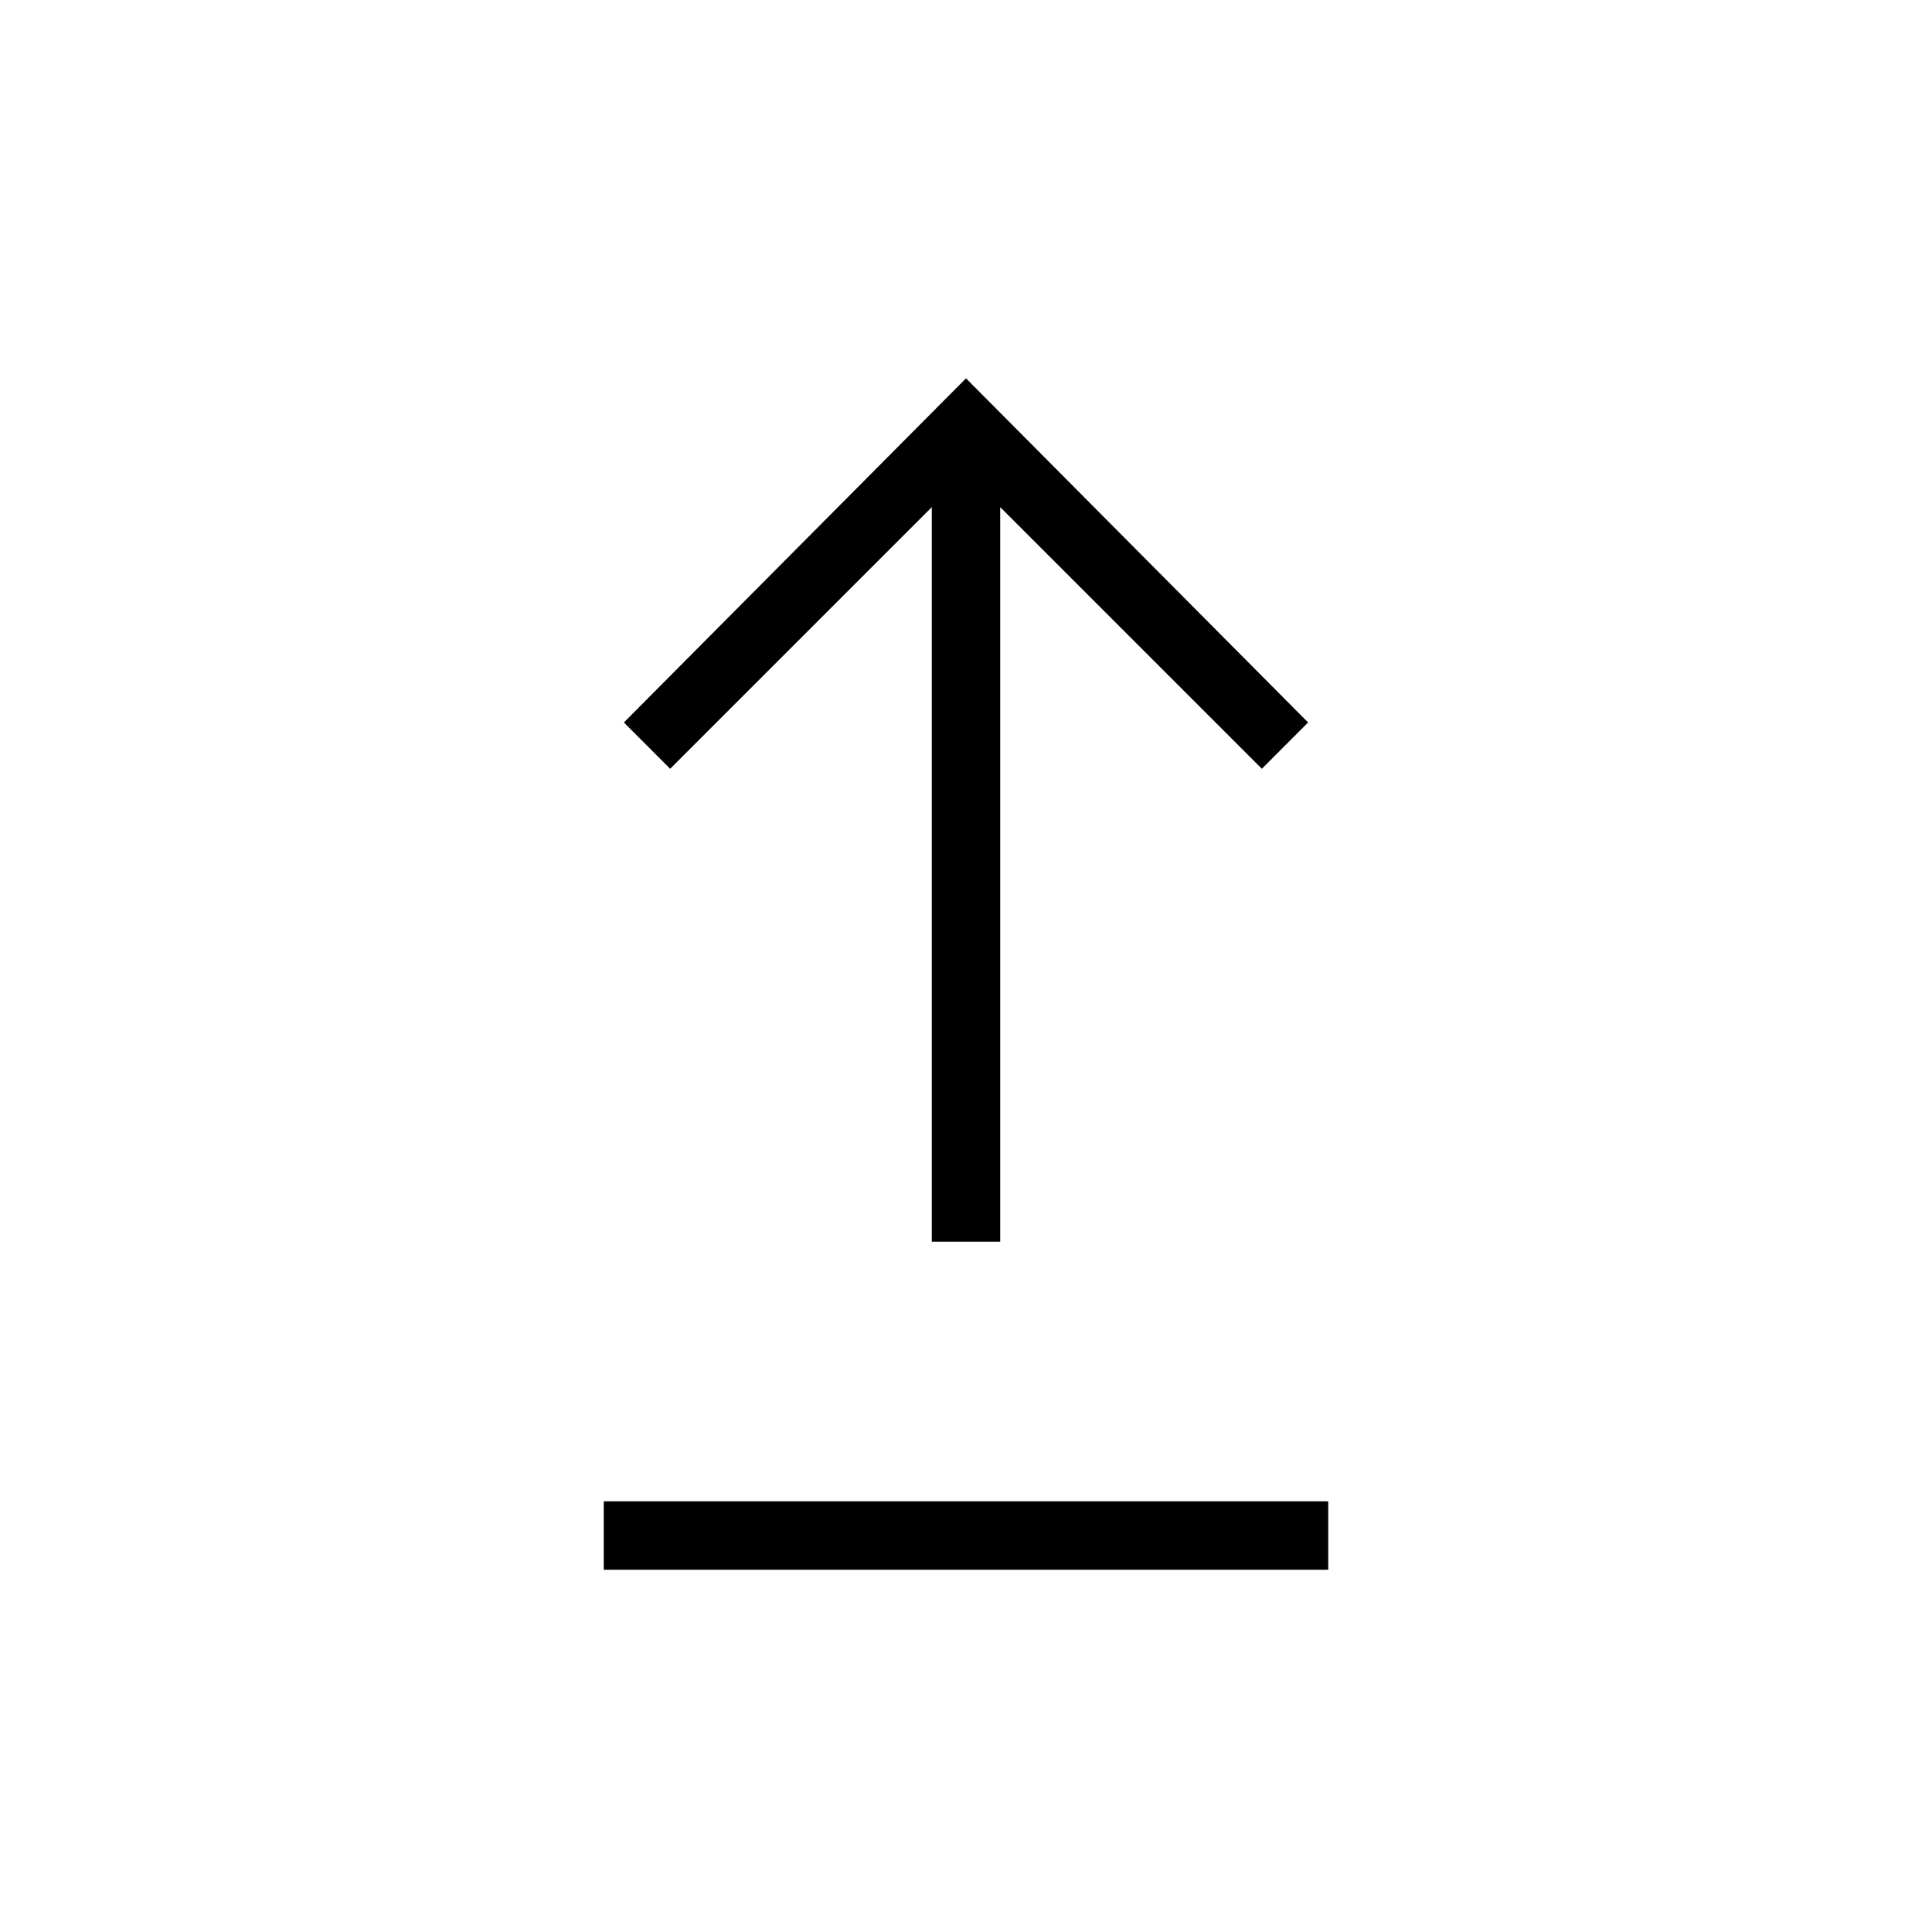 <svg xmlns="http://www.w3.org/2000/svg" height="40" width="40"><path d="M19.292 25.708V10.5L13.875 15.917L12.917 14.958L20 7.833L27.083 14.958L26.125 15.917L20.708 10.5V25.708ZM12.5 32.5V31.083H27.5V32.5Z"/></svg>